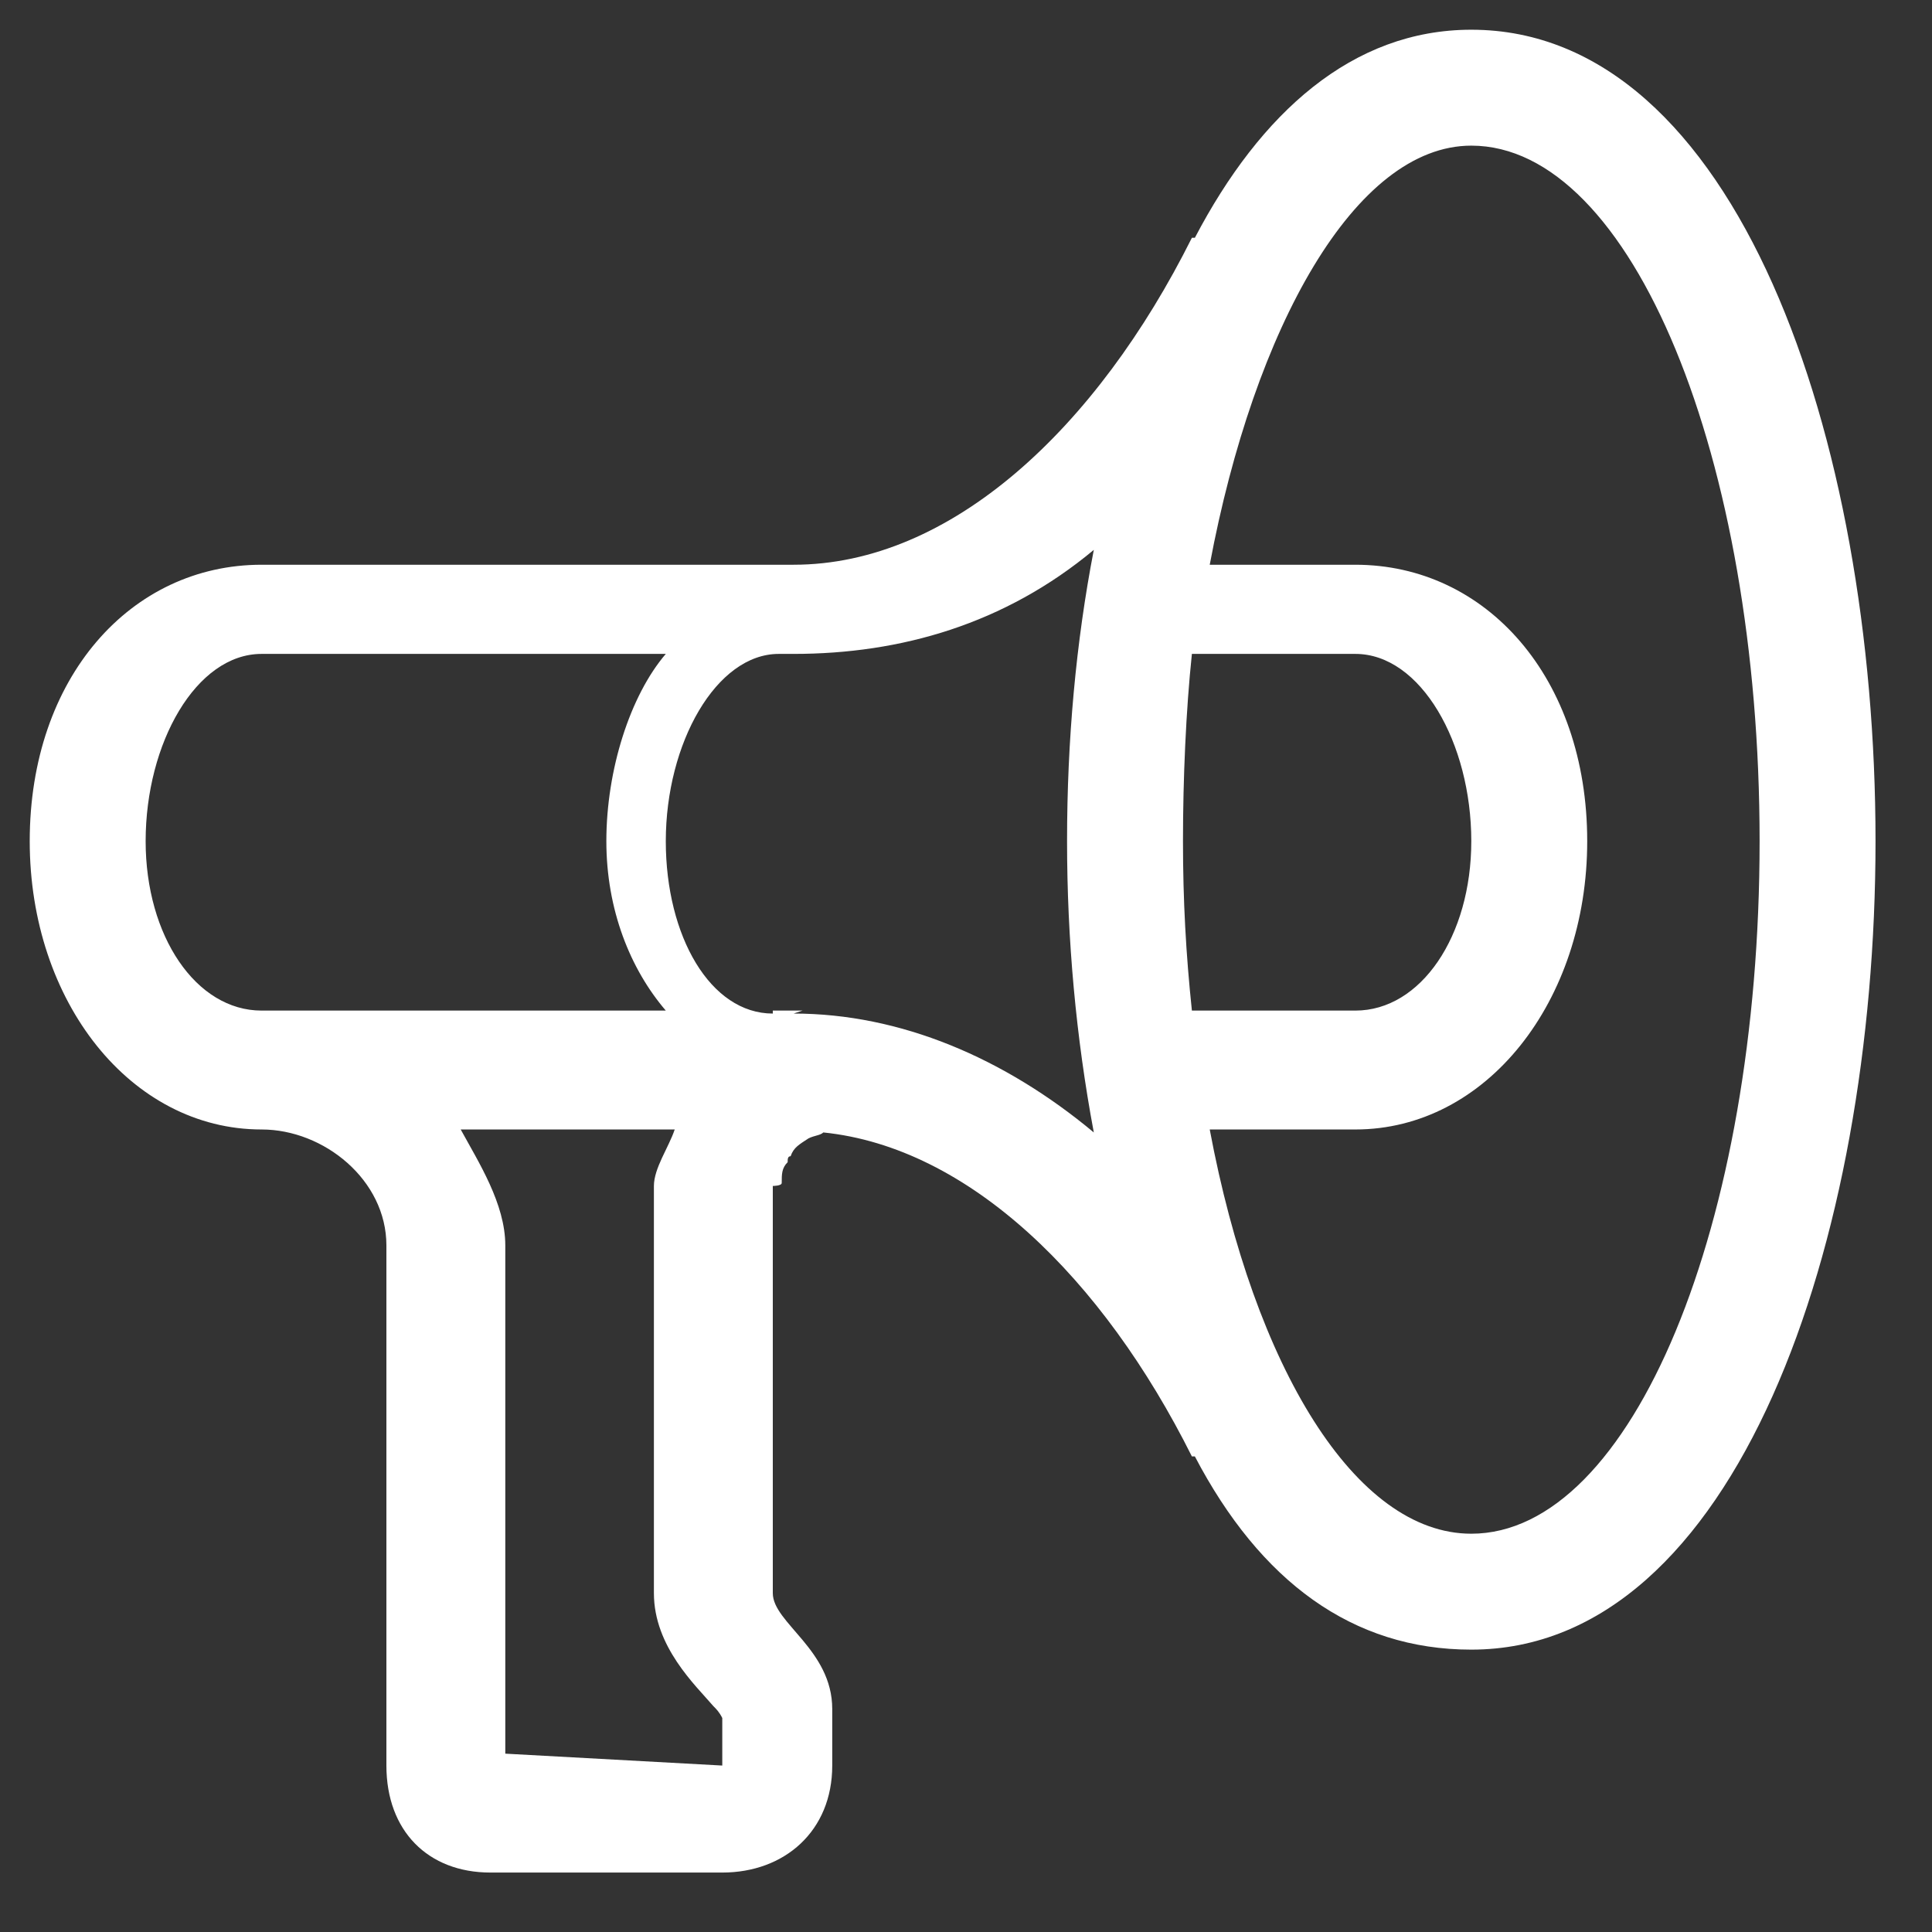<?xml version="1.0" encoding="UTF-8" standalone="no"?><svg xmlns="http://www.w3.org/2000/svg" xmlns:xlink="http://www.w3.org/1999/xlink" clip-rule="evenodd" stroke-miterlimit="10" viewBox="0 0 65 65"><rect x="0" y="0" width="65" height="65" fill="#333333" stroke="none"/><desc>SVG generated by Keynote</desc><defs></defs><g transform="matrix(1.00, 0.00, -0.00, -1.00, 0.0, 65.0)"><path d="M 49.5 13.4 C 45.6 13.4 42.2 19.0 40.7 27.0 L 45.6 27.0 C 50.0 27.0 53.4 31.3 53.4 36.7 C 53.4 42.2 50.0 46.0 45.6 46.0 L 40.7 46.0 C 42.2 54.0 45.6 60.1 49.5 60.1 C 54.9 60.1 59.2 49.6 59.2 36.7 C 59.2 23.8 54.9 13.4 49.5 13.4 M 27.0 31.0 L 26.0 31.0 L 26.0 30.9 C 23.9 30.9 22.4 33.5 22.4 36.7 C 22.4 40.0 24.1 43.0 26.2 43.0 L 26.7 43.0 C 30.3 43.0 33.8 44.0 36.8 46.5 C 36.2 43.4 35.9 40.1 35.9 36.7 C 35.9 33.4 36.2 30.1 36.8 26.9 C 33.8 29.4 30.3 30.9 26.7 30.9 M 24.3 5.6 L 17.0 6.0 L 17.0 23.1 C 17.0 24.5 16.1 25.9 15.5 27.0 L 17.0 27.0 L 17.0 27.0 L 22.7 27.0 C 22.5 26.4 22.0 25.7 22.0 25.1 L 22.0 11.4 C 22.0 9.6 23.4 8.3 24.0 7.6 C 24.1 7.5 24.2 7.4 24.3 7.2 C 24.3 7.2 24.3 5.6 24.3 5.6 Z M 4.9 36.7 C 4.9 40.0 6.6 43.0 8.8 43.0 L 22.4 43.0 C 21.2 41.6 20.4 39.1 20.4 36.7 C 20.4 34.4 21.2 32.4 22.4 31.0 L 8.8 31.0 C 6.6 31.0 4.9 33.5 4.9 36.7 M 39.8 36.7 C 39.8 38.8 39.9 41.1 40.1 43.0 L 45.6 43.0 C 47.8 43.0 49.5 40.0 49.5 36.7 C 49.5 33.5 47.8 31.0 45.6 31.0 L 40.1 31.0 C 39.9 32.9 39.8 34.7 39.8 36.7 M 49.5 64.0 C 45.5 64.0 42.4 61.2 40.2 57.0 L 40.1 57.0 C 36.9 50.6 32.0 46.0 26.7 46.0 L 25.4 46.0 L 16.8 46.0 L 8.8 46.0 C 4.4 46.0 1.0 42.2 1.0 36.7 C 1.0 31.3 4.4 27.0 8.8 27.0 C 10.9 27.0 13.0 25.3 13.0 23.1 L 13.0 5.6 C 13.0 3.4 14.4 2.0 16.5 2.0 L 24.3 2.0 C 26.4 2.0 28.0 3.4 28.0 5.6 L 28.0 7.5 C 28.0 9.5 26.0 10.4 26.0 11.4 L 26.0 25.1 C 26.0 25.1 26.3 25.1 26.3 25.2 C 26.3 25.5 26.3 25.7 26.5 25.9 C 26.5 26.0 26.5 26.1 26.6 26.1 C 26.7 26.4 26.9 26.5 27.2 26.7 C 27.2 26.7 27.2 26.7 27.2 26.7 C 27.2 26.7 27.2 26.7 27.2 26.7 C 27.4 26.8 27.6 26.8 27.7 26.9 C 32.6 26.4 37.1 22.0 40.1 16.0 L 40.2 16.0 C 42.4 11.8 45.5 9.5 49.5 9.5 C 58.4 9.5 63.1 23.2 63.1 36.7 C 63.1 50.3 58.4 64.0 49.5 64.0 " fill="#FFFFFF"></path></g></svg>